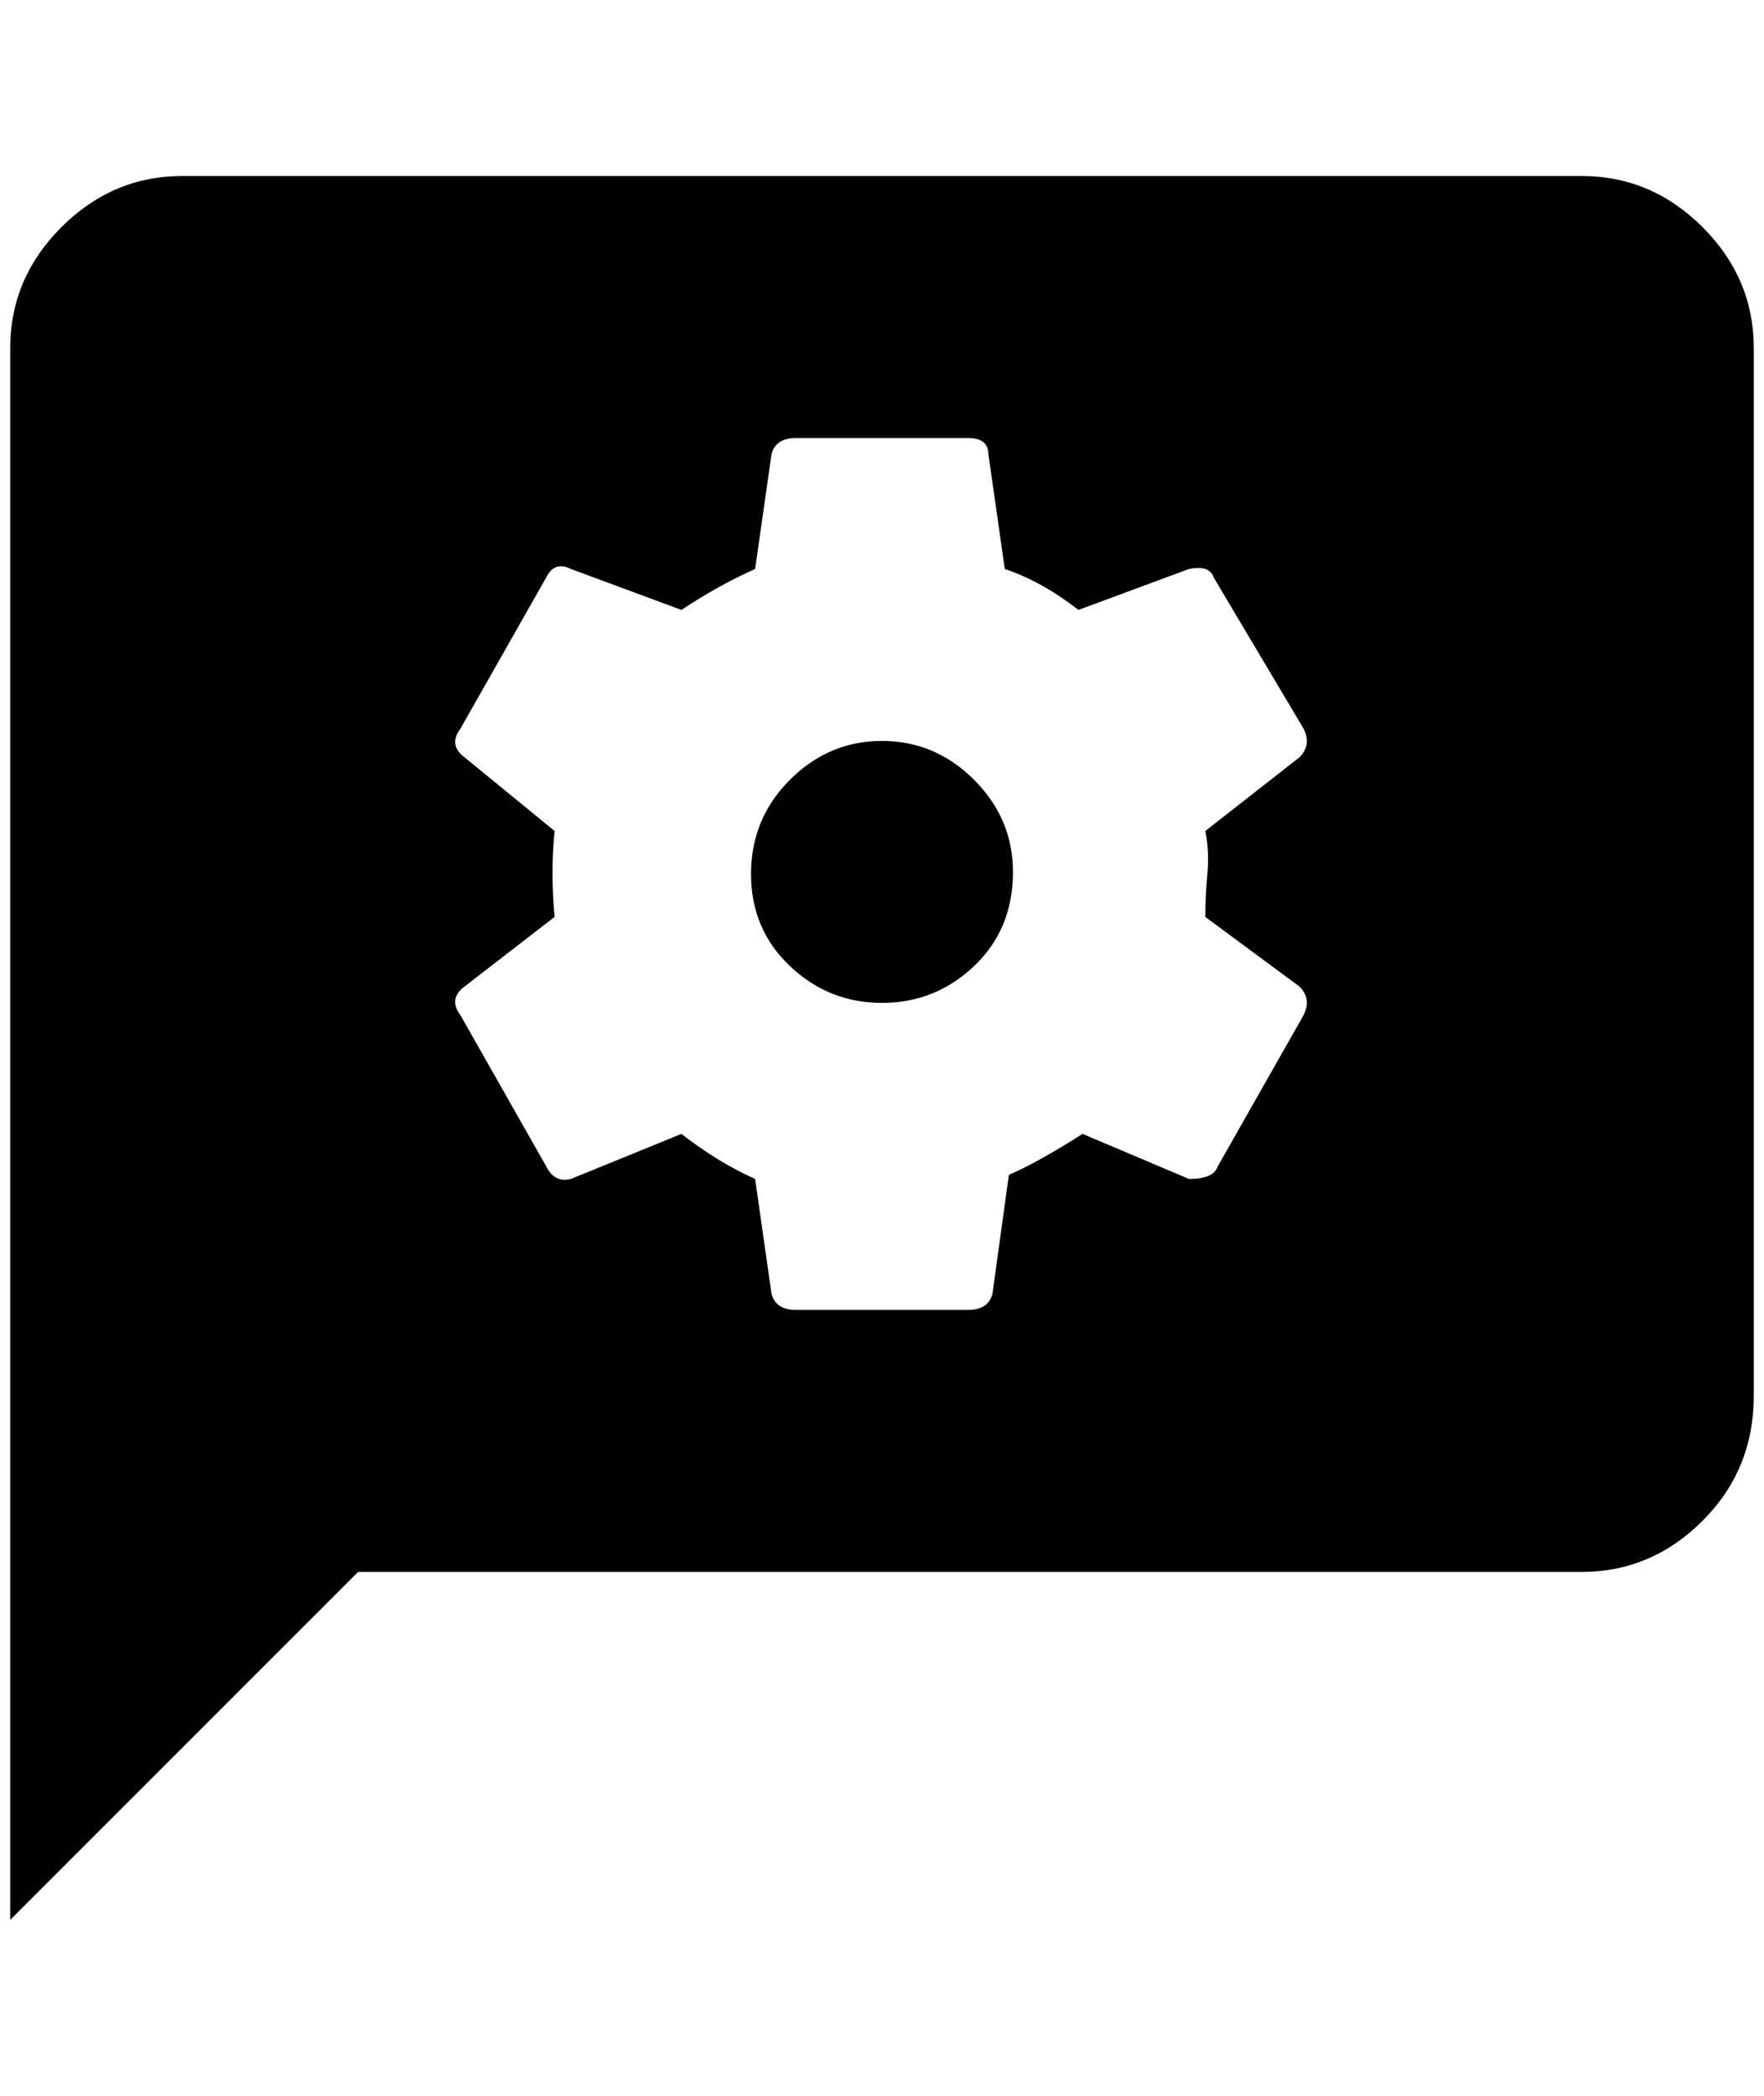 <?xml version="1.0" standalone="no"?>
<!DOCTYPE svg PUBLIC "-//W3C//DTD SVG 1.1//EN" "http://www.w3.org/Graphics/SVG/1.1/DTD/svg11.dtd" >
<svg xmlns="http://www.w3.org/2000/svg" xmlns:xlink="http://www.w3.org/1999/xlink" version="1.1" viewBox="-10 0 1724 2048">
   <path fill="currentColor"
d="M980 852q0 56 -38 92t-90 36t-90 -36t-38 -90t38 -92t90 -38t90 38t38 90zM1704 340v1024q0 72 -50 122t-118 50h-1196l-340 340v-1536q0 -68 50 -118t118 -50h1368q68 0 118 50t50 118zM1260 964l-92 -68q0 -20 2 -42t-2 -42l92 -72q12 -12 4 -28l-88 -148
q-4 -12 -24 -8l-108 40q-36 -28 -72 -40l-16 -112q0 -16 -20 -16h-168q-20 0 -24 16l-16 112q-36 16 -72 40l-108 -40q-16 -8 -24 8l-84 148q-12 16 4 28l88 72q-4 40 0 84l-88 68q-16 12 -4 28l84 148q8 16 24 12l108 -44q36 28 72 44l16 112q4 16 24 16h168q20 0 24 -16
l16 -116q28 -12 72 -40l104 44q24 0 28 -12l84 -148q8 -16 -4 -28z" />
</svg>
